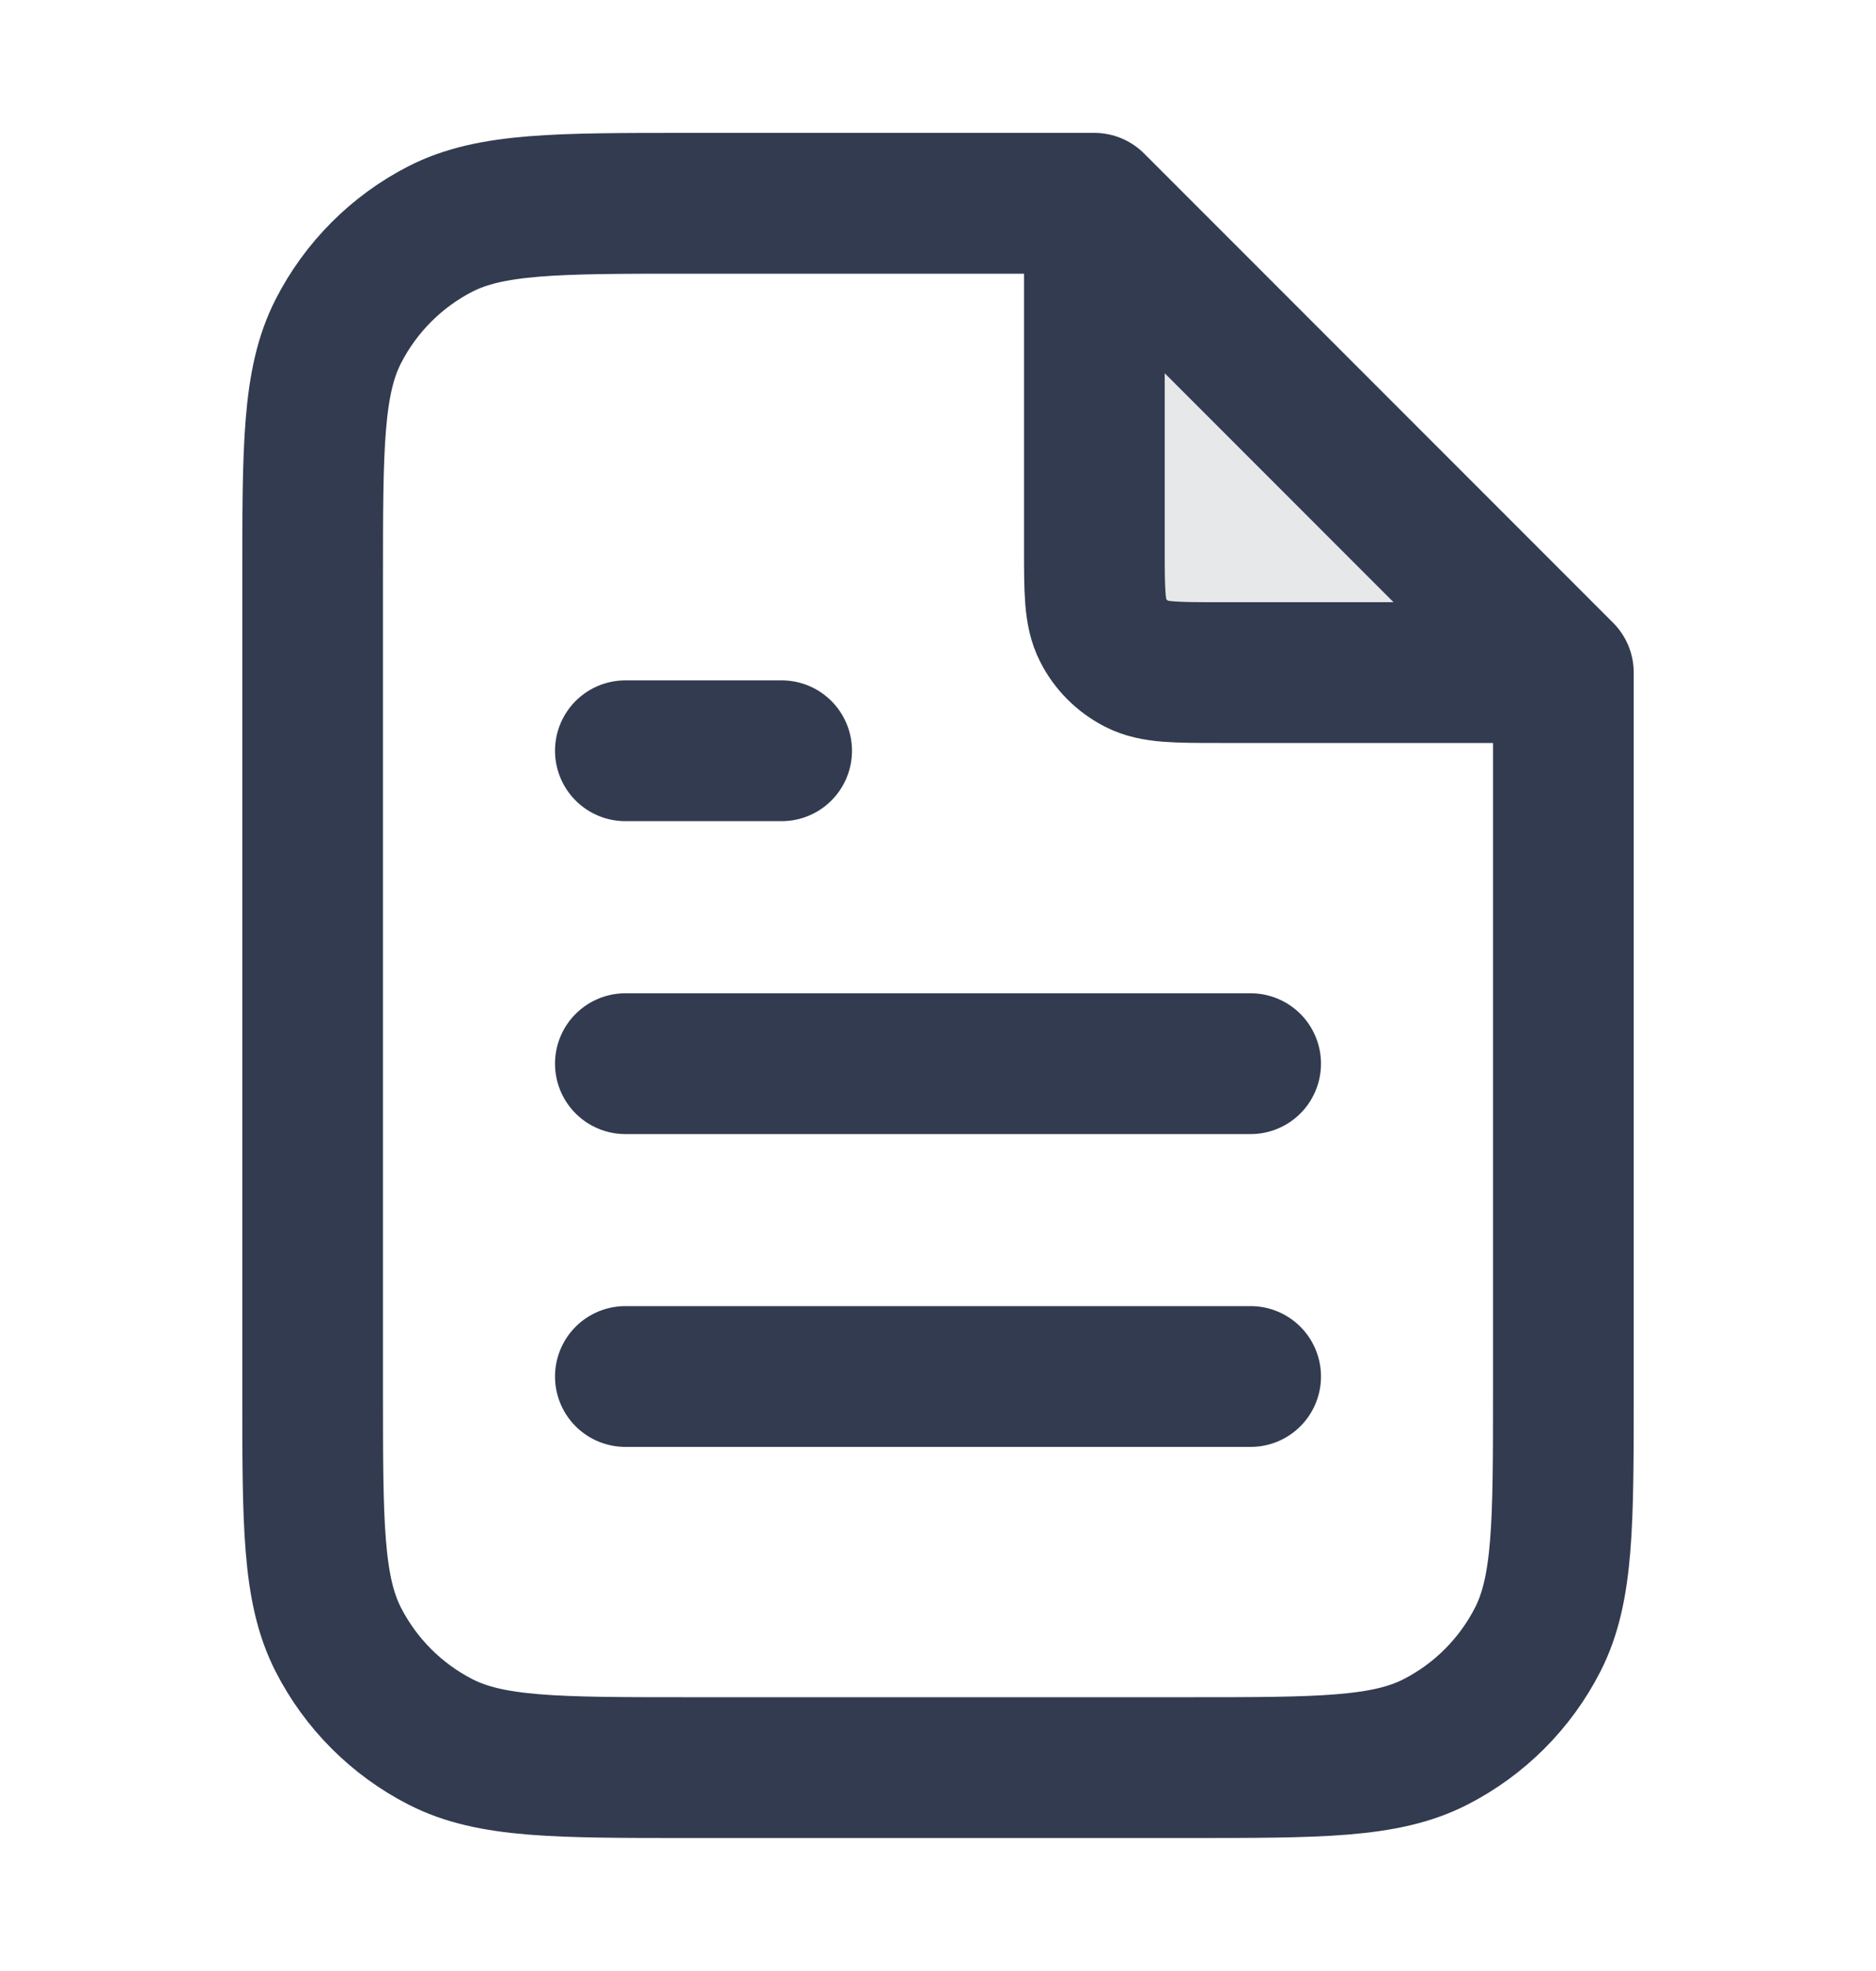 <svg width="20" height="21" viewBox="0 0 20 21" fill="none" xmlns="http://www.w3.org/2000/svg">
<path opacity="0.12" d="M15.934 6.434L12.399 2.898C12.185 2.685 11.937 2.513 11.667 2.391V5.833C11.667 6.299 11.667 6.533 11.758 6.711C11.837 6.868 11.965 6.995 12.122 7.075C12.3 7.166 12.533 7.166 13 7.166H16.442C16.319 6.896 16.148 6.648 15.934 6.434Z" fill="#323B50"/>
<path d="M11.667 2.391V5.833C11.667 6.299 11.667 6.533 11.758 6.711C11.837 6.868 11.965 6.995 12.122 7.075C12.3 7.166 12.533 7.166 13 7.166H16.442M13.333 11.333H6.667M13.333 14.666H6.667M8.333 7.999H6.667M11.667 2.166H7.333C5.933 2.166 5.233 2.166 4.698 2.438C4.228 2.678 3.846 3.061 3.606 3.531C3.333 4.066 3.333 4.766 3.333 6.166V14.833C3.333 16.233 3.333 16.933 3.606 17.468C3.846 17.938 4.228 18.32 4.698 18.56C5.233 18.833 5.933 18.833 7.333 18.833H12.667C14.067 18.833 14.767 18.833 15.302 18.56C15.772 18.32 16.154 17.938 16.394 17.468C16.667 16.933 16.667 16.233 16.667 14.833V7.166L11.667 2.166Z" stroke="#323B50" stroke-width="1.5" stroke-linecap="round" stroke-linejoin="round"/>
</svg>
